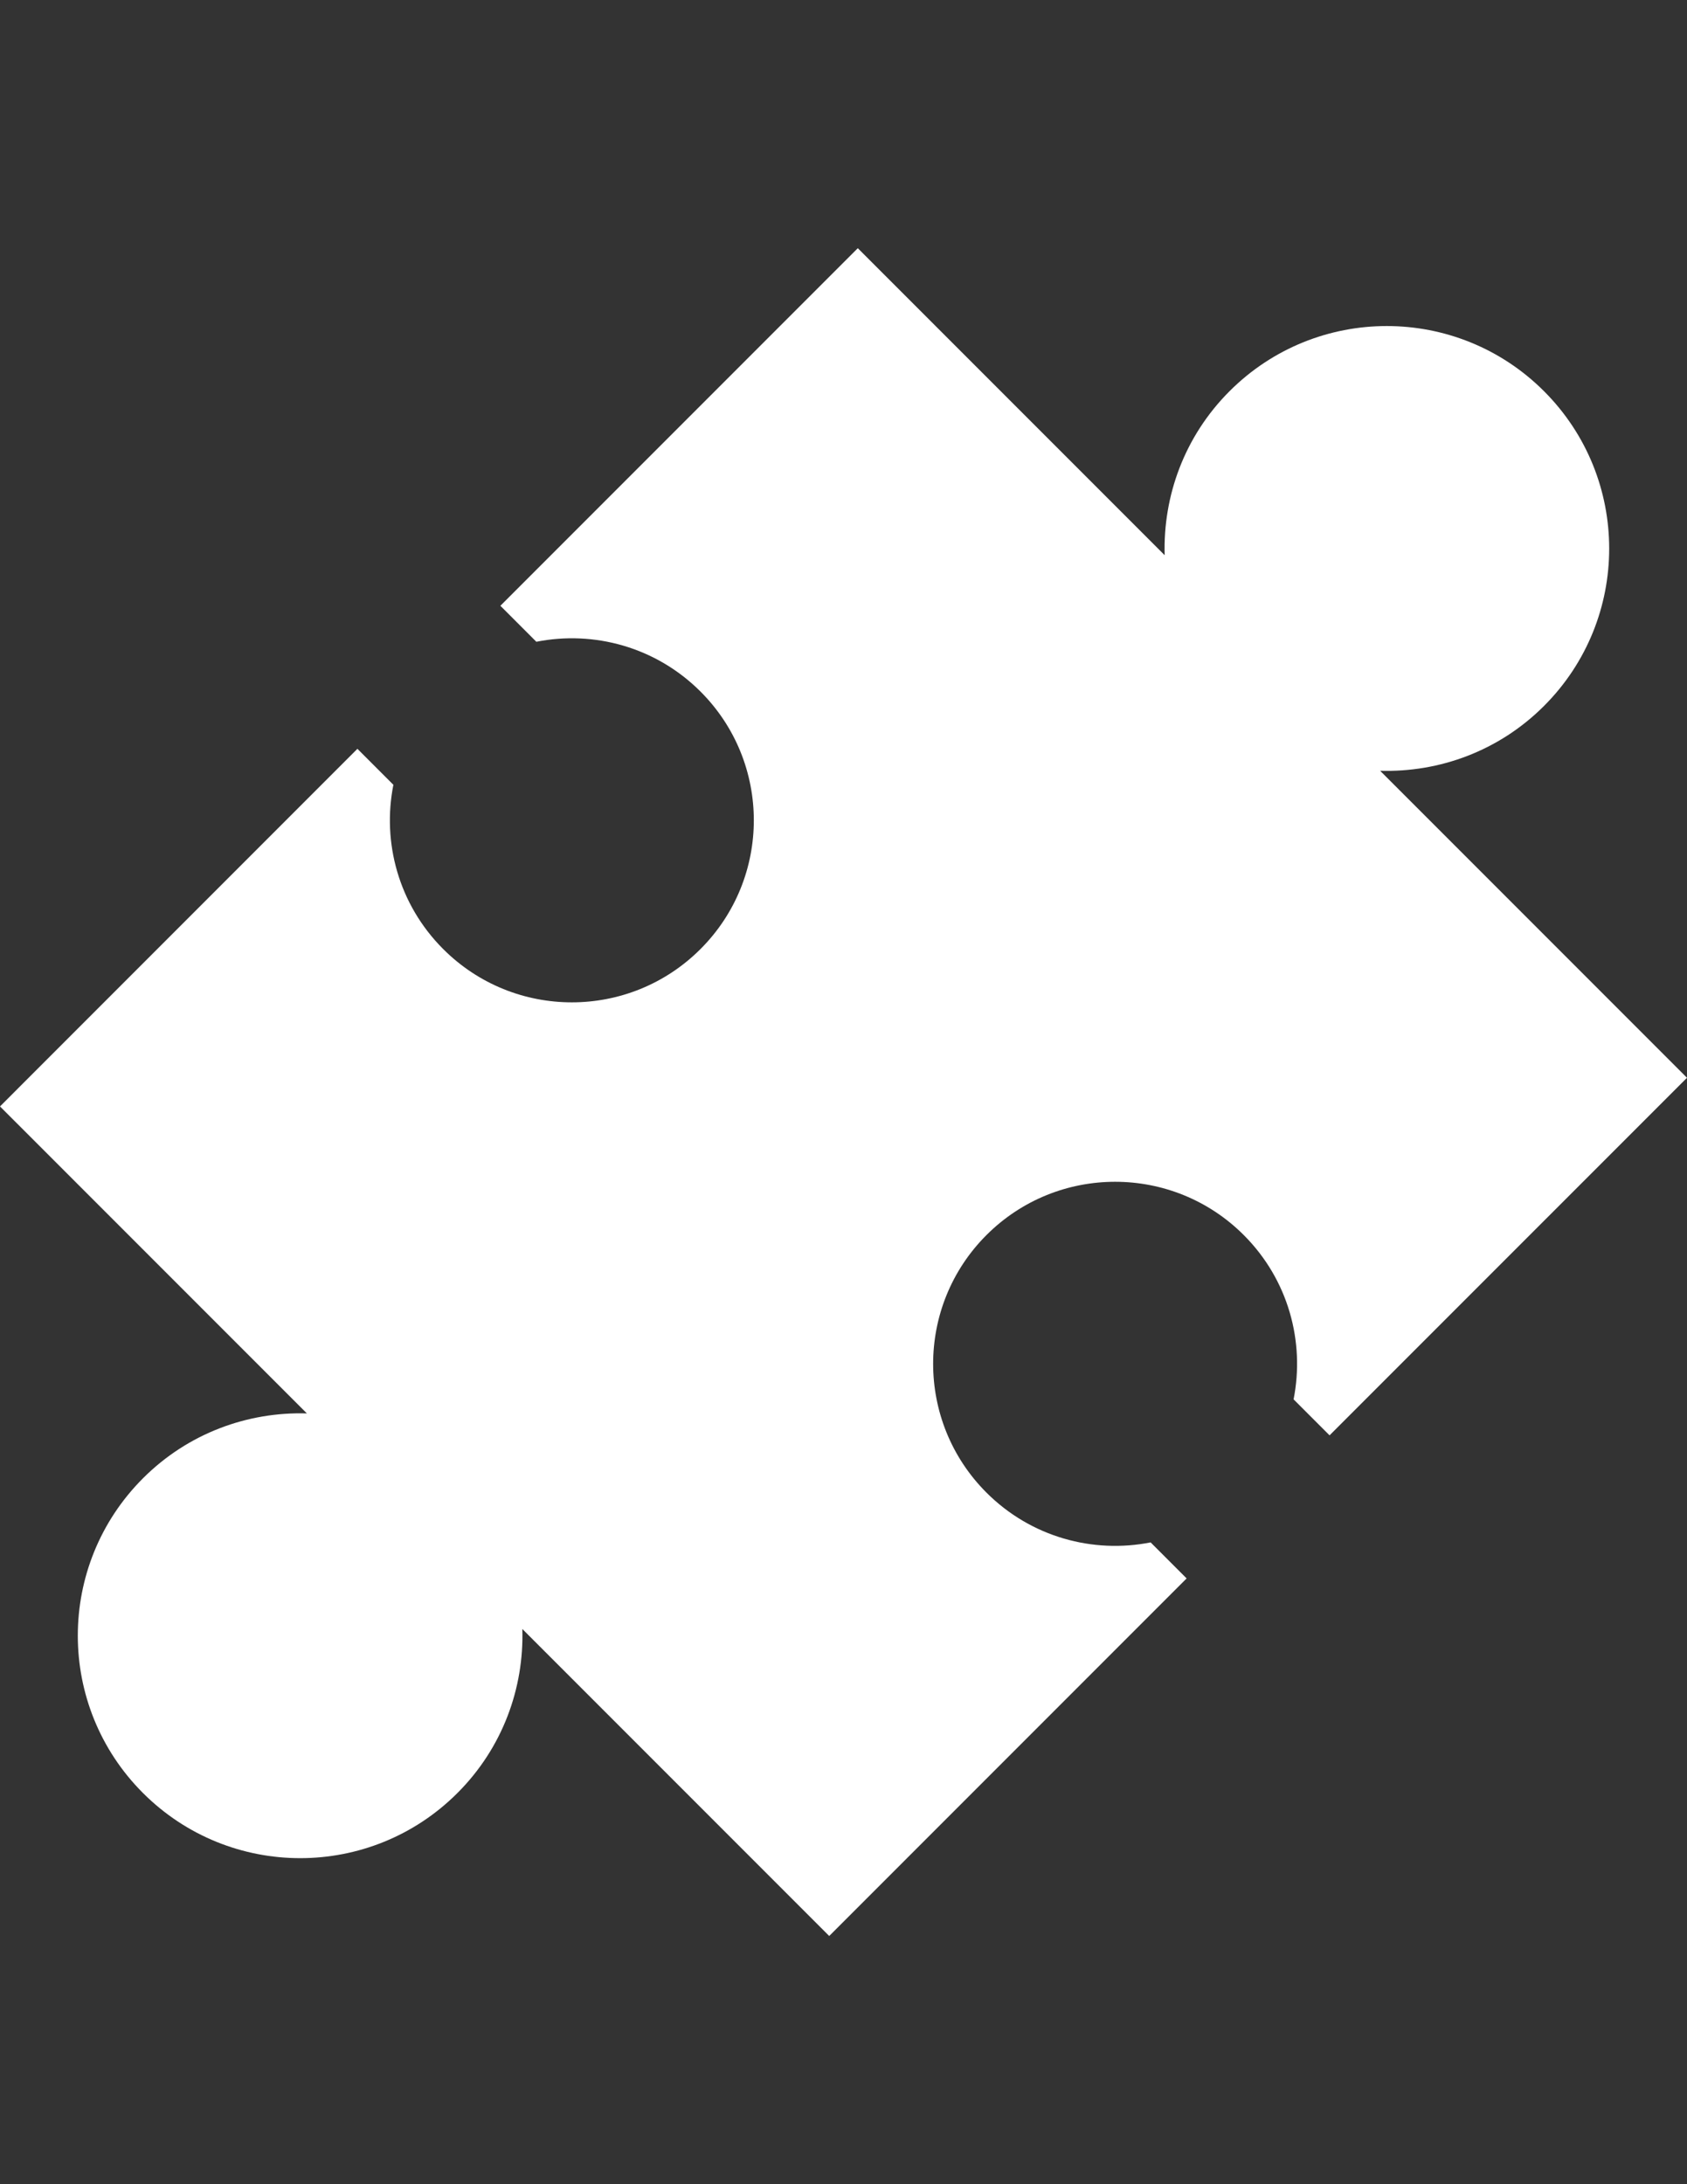 <?xml version="1.0" encoding="utf-8"?>
<!-- Generator: Adobe Illustrator 16.0.0, SVG Export Plug-In . SVG Version: 6.00 Build 0)  -->
<!DOCTYPE svg PUBLIC "-//W3C//DTD SVG 1.1//EN" "http://www.w3.org/Graphics/SVG/1.1/DTD/svg11.dtd">
<svg version="1.1" id="Capa_1" xmlns="http://www.w3.org/2000/svg" xmlns:xlink="http://www.w3.org/1999/xlink" x="0px" y="0px"
	 width="612px" height="792px" viewBox="0 0 612 792" enable-background="new 0 0 612 792" xml:space="preserve">
<rect x="0" y="0" width="612" height="792" fill="#333333" stroke="none"/>
<g>
	<g>
		<path fill="#FFFFFF" d="M500.674,279.488c21.443,0.636,43.092-7.147,59.464-23.52c31.508-31.507,31.519-82.587,0-114.106
			s-82.609-31.508-114.106,0c-16.372,16.372-24.155,38.021-23.52,59.453L311.186,90L181.524,219.661l13.047,13.048
			c20.888-4.141,43.376,1.884,59.566,18.063c25.778,25.778,25.778,67.577-0.011,93.354c-25.778,25.778-67.577,25.778-93.354,0
			c-16.19-16.191-22.204-38.678-18.063-59.555l-13.048-13.048L0,401.196l111.326,111.315c-21.444-0.636-43.092,7.159-59.464,23.531
			c-31.508,31.508-31.519,82.587,0,114.106c31.519,31.507,82.599,31.507,114.106-0.012c16.373-16.372,24.167-38.021,23.521-59.453
			L300.815,702l129.662-129.661l-13.06-13.06c-20.876,4.13-43.375-1.872-59.566-18.063c-25.777-25.778-25.777-67.576,0-93.366
			c25.79-25.777,67.588-25.777,93.366,0c16.19,16.191,22.204,38.679,18.063,59.566l13.048,13.048L612,390.804L500.674,279.488z"/>
	</g>
</g>
</svg>
